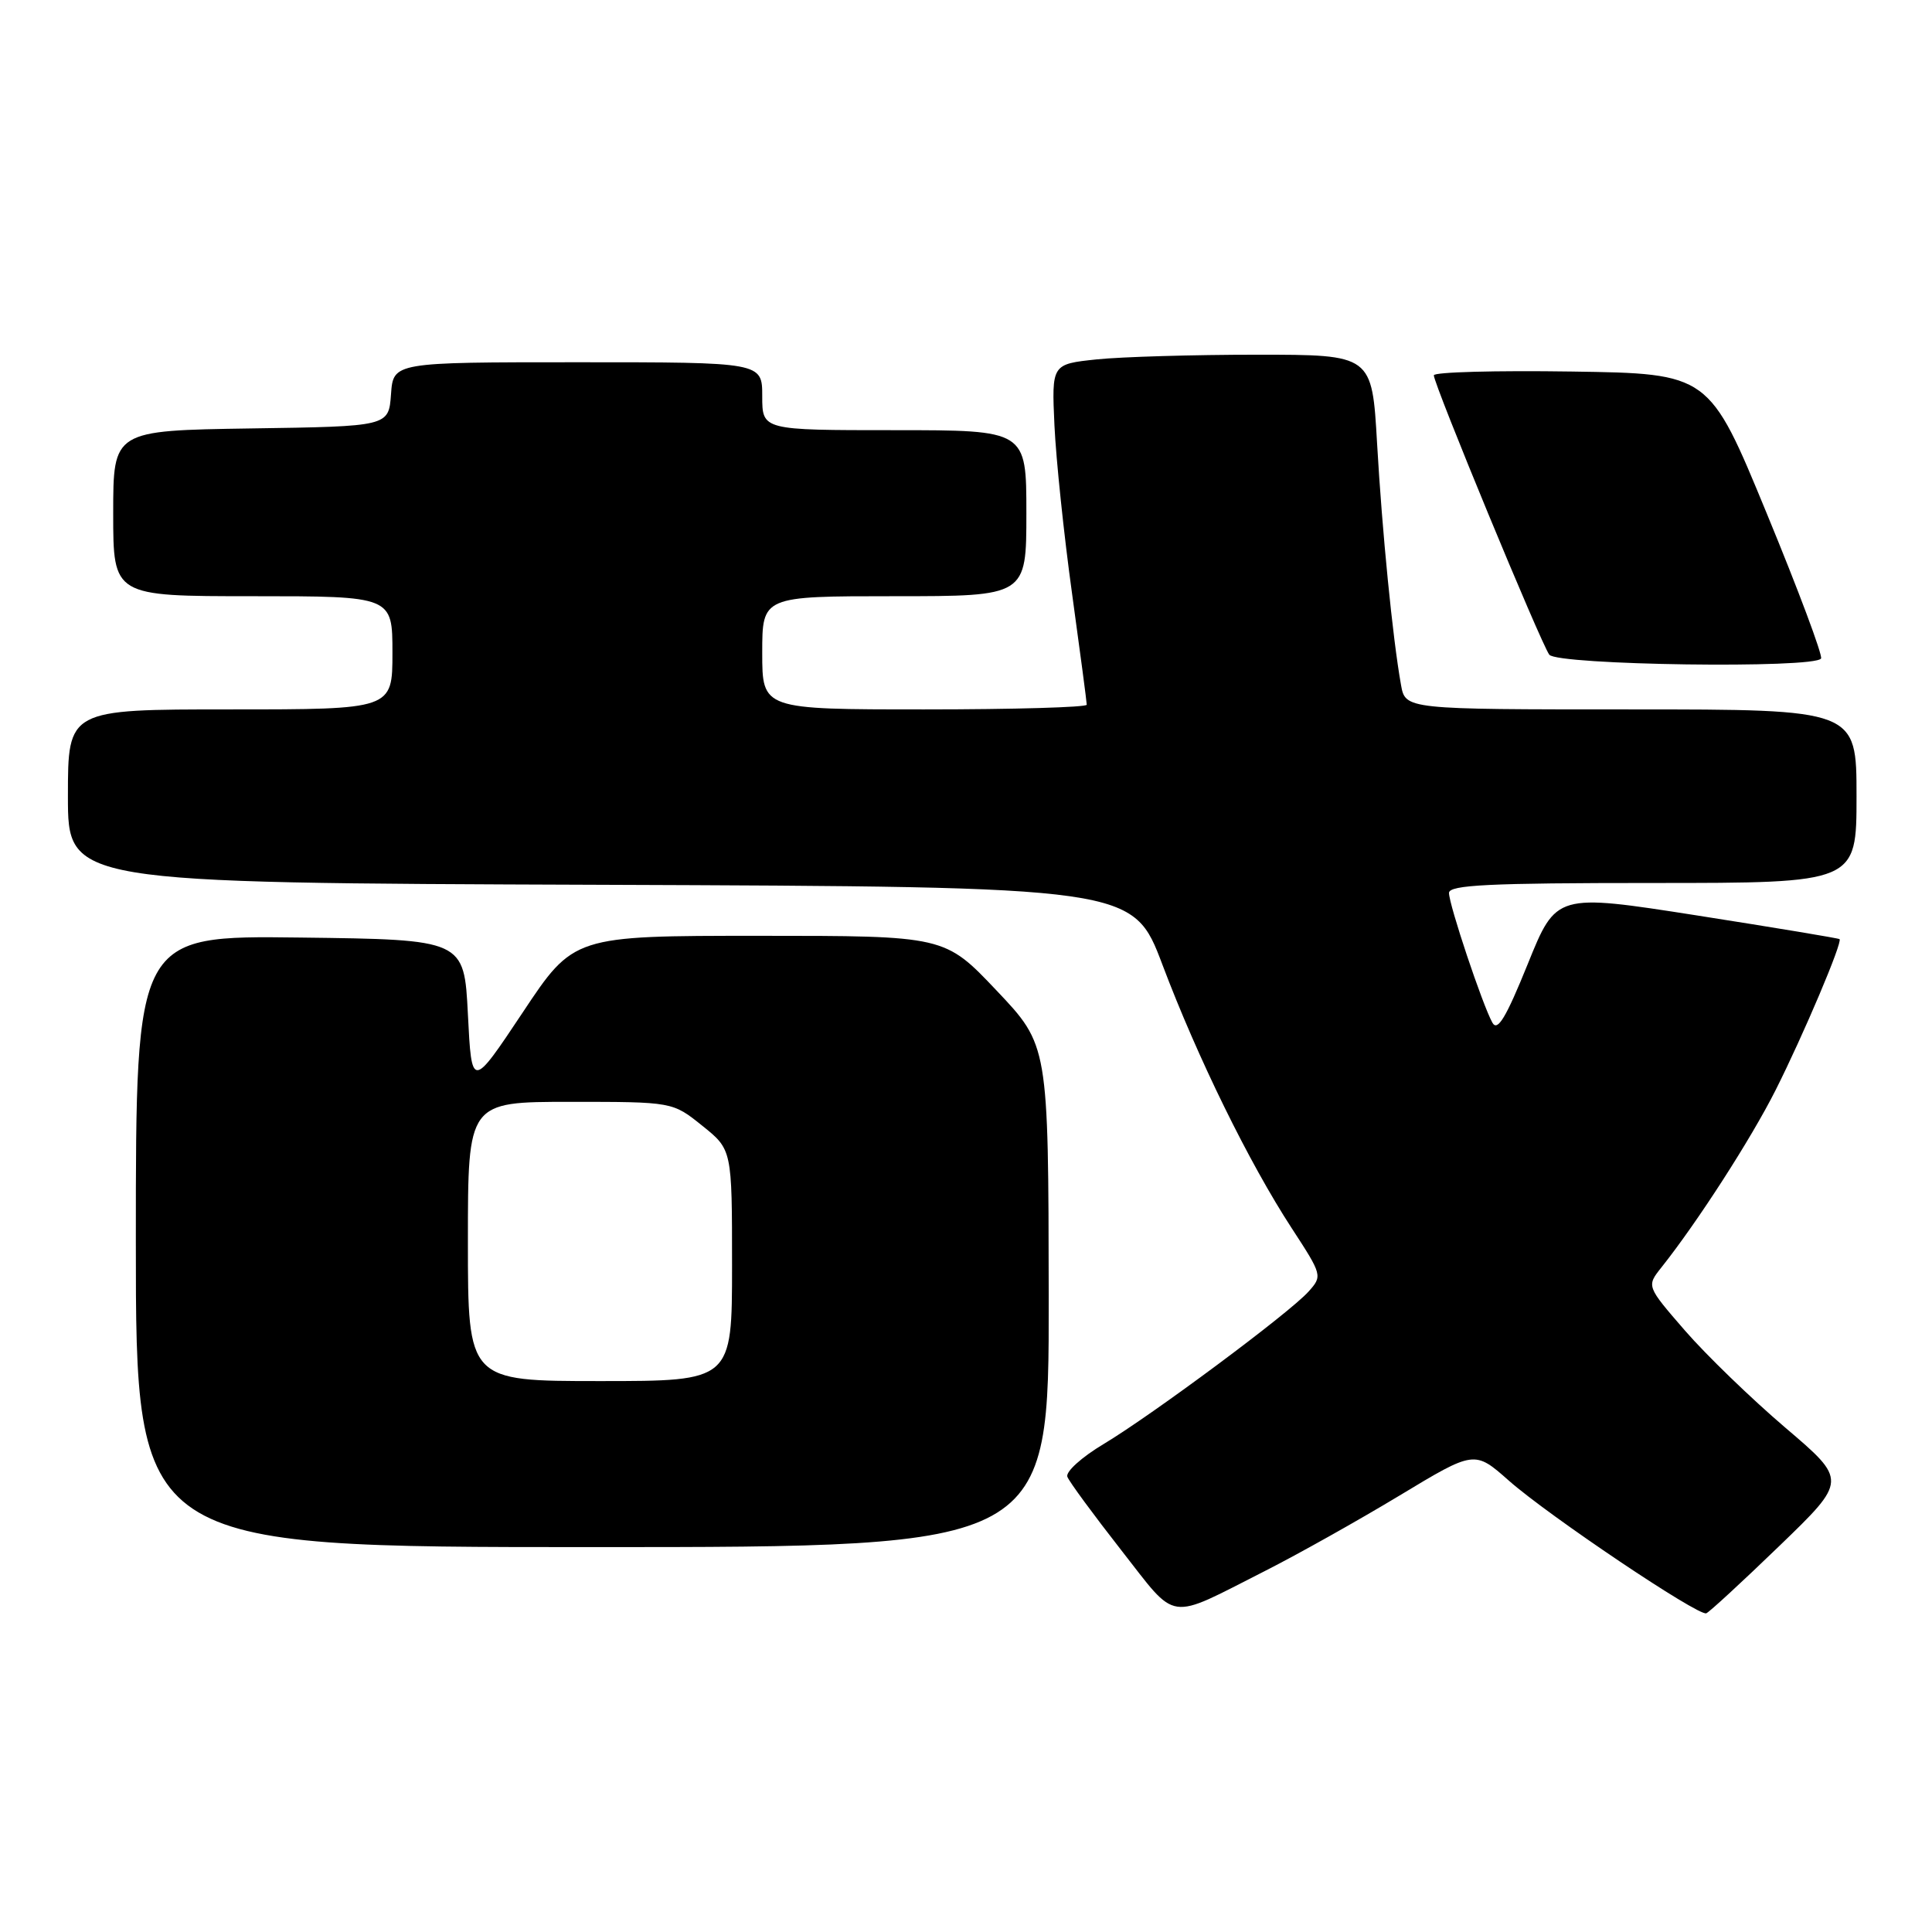 <?xml version="1.0" encoding="UTF-8" standalone="no"?>
<!DOCTYPE svg PUBLIC "-//W3C//DTD SVG 1.1//EN" "http://www.w3.org/Graphics/SVG/1.1/DTD/svg11.dtd" >
<svg xmlns="http://www.w3.org/2000/svg" xmlns:xlink="http://www.w3.org/1999/xlink" version="1.1" viewBox="0 0 256 256">
 <g >
 <path fill="currentColor"
d=" M 167.64 208.15 C 171.96 205.96 179.97 201.47 185.44 198.17 C 195.38 192.17 195.38 192.17 199.94 196.20 C 205.22 200.86 225.03 214.17 226.09 213.77 C 226.49 213.62 230.85 209.60 235.79 204.83 C 244.77 196.16 244.77 196.16 236.56 189.17 C 232.05 185.32 226.06 179.53 223.26 176.30 C 218.17 170.43 218.17 170.43 220.13 167.96 C 224.91 161.95 232.01 150.93 235.27 144.46 C 238.97 137.11 244.18 124.82 243.75 124.44 C 243.61 124.32 235.11 122.91 224.85 121.30 C 206.21 118.39 206.21 118.39 202.43 127.75 C 199.55 134.86 198.43 136.73 197.75 135.51 C 196.45 133.19 192.00 119.89 192.00 118.32 C 192.00 117.26 197.25 117.00 219.00 117.00 C 246.00 117.00 246.00 117.00 246.00 105.50 C 246.00 94.00 246.00 94.00 216.11 94.00 C 186.22 94.00 186.22 94.00 185.64 90.75 C 184.53 84.55 183.14 70.44 182.47 58.75 C 181.80 47.00 181.80 47.00 166.55 47.00 C 158.16 47.00 148.61 47.28 145.32 47.62 C 139.35 48.25 139.35 48.25 139.72 56.37 C 139.93 60.84 140.97 70.86 142.05 78.63 C 143.12 86.40 144.00 93.04 144.00 93.38 C 144.00 93.72 134.32 94.00 122.50 94.00 C 101.00 94.00 101.00 94.00 101.00 86.50 C 101.00 79.00 101.00 79.00 118.50 79.00 C 136.00 79.00 136.00 79.00 136.00 68.00 C 136.00 57.00 136.00 57.00 118.50 57.00 C 101.00 57.00 101.00 57.00 101.00 52.50 C 101.00 48.00 101.00 48.00 76.56 48.00 C 52.11 48.00 52.11 48.00 51.81 52.25 C 51.50 56.50 51.50 56.50 33.25 56.77 C 15.00 57.05 15.00 57.05 15.00 68.02 C 15.00 79.00 15.00 79.00 33.50 79.00 C 52.00 79.00 52.00 79.00 52.00 86.50 C 52.00 94.00 52.00 94.00 30.50 94.00 C 9.00 94.00 9.00 94.00 9.00 105.49 C 9.00 116.99 9.00 116.99 79.57 117.24 C 150.13 117.50 150.13 117.50 154.04 127.86 C 158.69 140.17 165.51 154.08 171.17 162.76 C 175.22 168.97 175.24 169.07 173.38 171.15 C 170.83 173.99 152.74 187.44 146.24 191.34 C 143.34 193.07 141.18 195.02 141.43 195.68 C 141.68 196.34 144.89 200.70 148.55 205.38 C 156.13 215.05 154.49 214.81 167.64 208.15 Z  M 138.96 171.75 C 138.92 138.50 138.92 138.50 132.05 131.25 C 125.18 124.00 125.18 124.00 100.59 124.00 C 76.01 124.00 76.01 124.00 69.26 134.16 C 62.50 144.31 62.50 144.31 62.00 134.41 C 61.50 124.50 61.50 124.50 39.75 124.23 C 18.00 123.96 18.00 123.96 18.00 164.48 C 18.00 205.00 18.00 205.00 78.50 205.00 C 139.00 205.00 139.00 205.00 138.96 171.75 Z  M 241.30 87.25 C 241.53 86.84 238.29 78.17 234.09 68.00 C 226.47 49.50 226.47 49.50 208.23 49.23 C 198.20 49.08 190.00 49.30 189.99 49.73 C 189.98 50.91 204.20 85.32 205.29 86.75 C 206.35 88.14 240.54 88.62 241.30 87.25 Z  M 62.00 164.50 C 62.00 146.00 62.00 146.00 75.56 146.00 C 89.12 146.00 89.12 146.00 93.06 149.17 C 97.00 152.33 97.00 152.33 97.00 167.67 C 97.00 183.00 97.00 183.00 79.50 183.00 C 62.00 183.00 62.00 183.00 62.00 164.50 Z "/>
</g>
</svg>